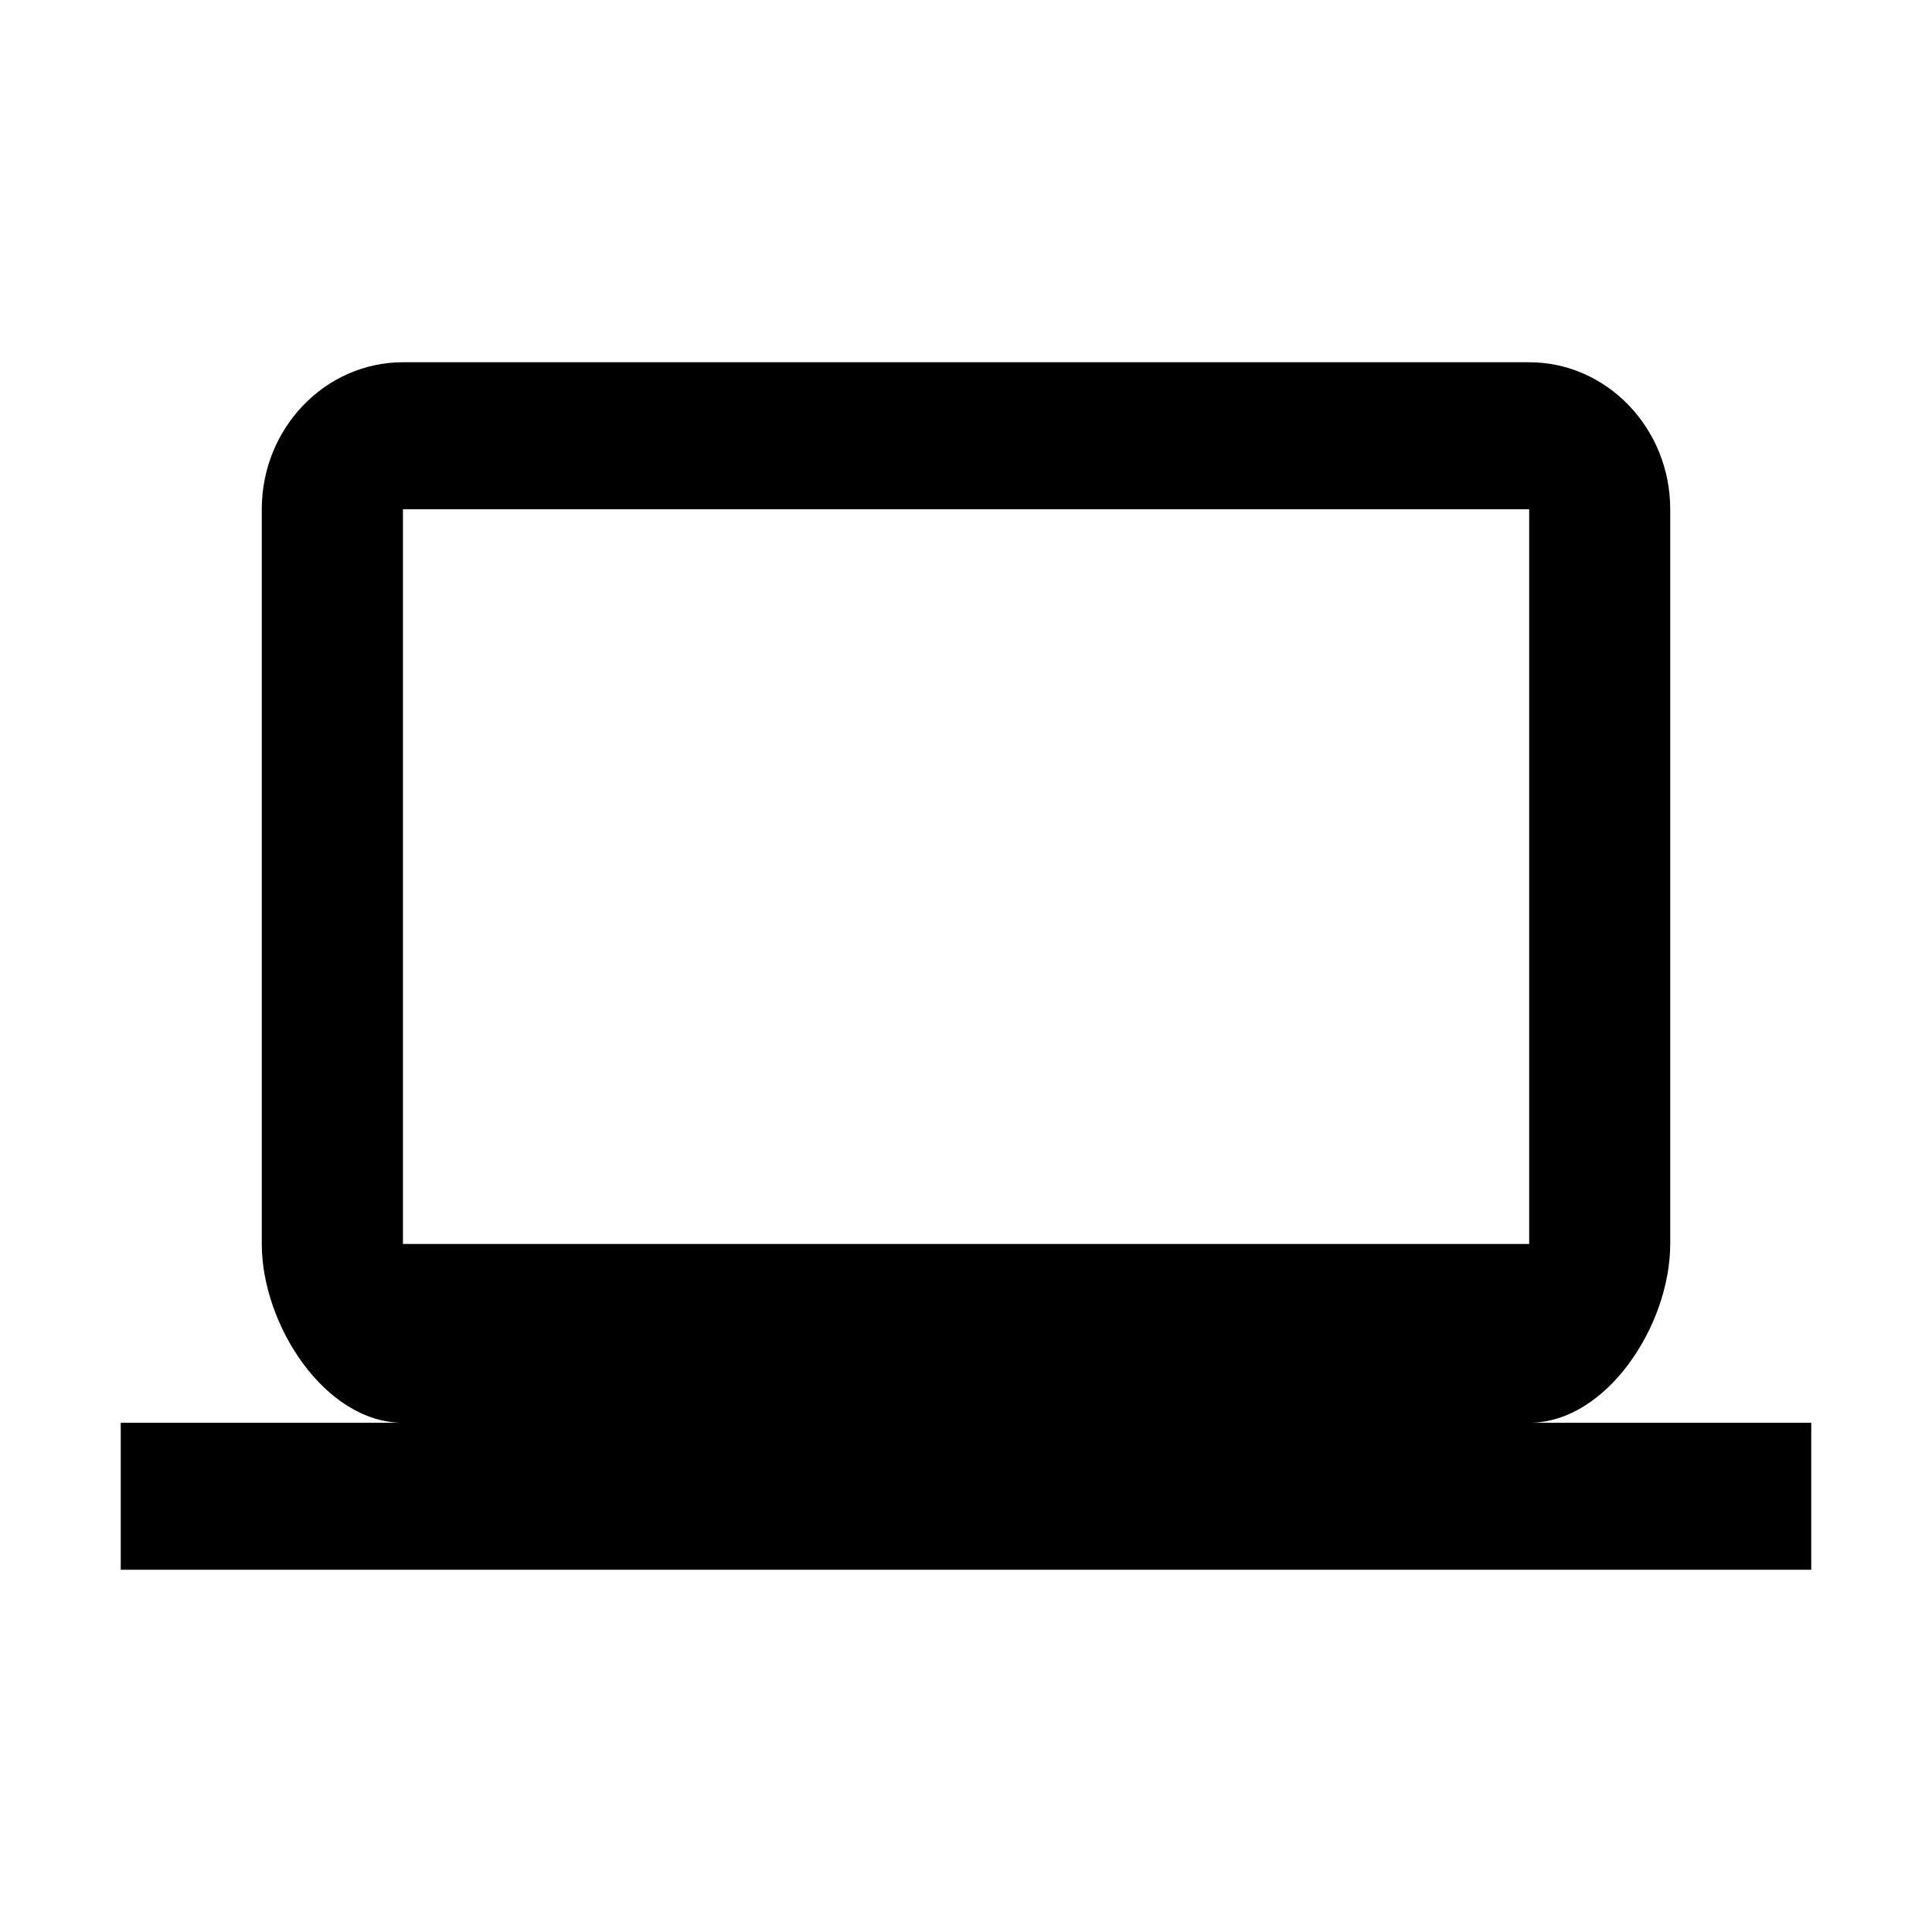 <svg width="16" height="16" viewBox="0 0 16 16" fill="none" xmlns="http://www.w3.org/2000/svg">
<path d="M12.664 11.783C13.306 11.783 13.832 10.974 13.832 10.302V4.217C13.832 3.545 13.306 3 12.664 3H3.337C2.694 3 2.168 3.545 2.168 4.217V10.302C2.168 10.974 2.694 11.783 3.337 11.783H1V13H15V11.783H12.664ZM3.337 4.217H12.664V10.302H3.337V4.217Z" fill="black"/>
</svg>
